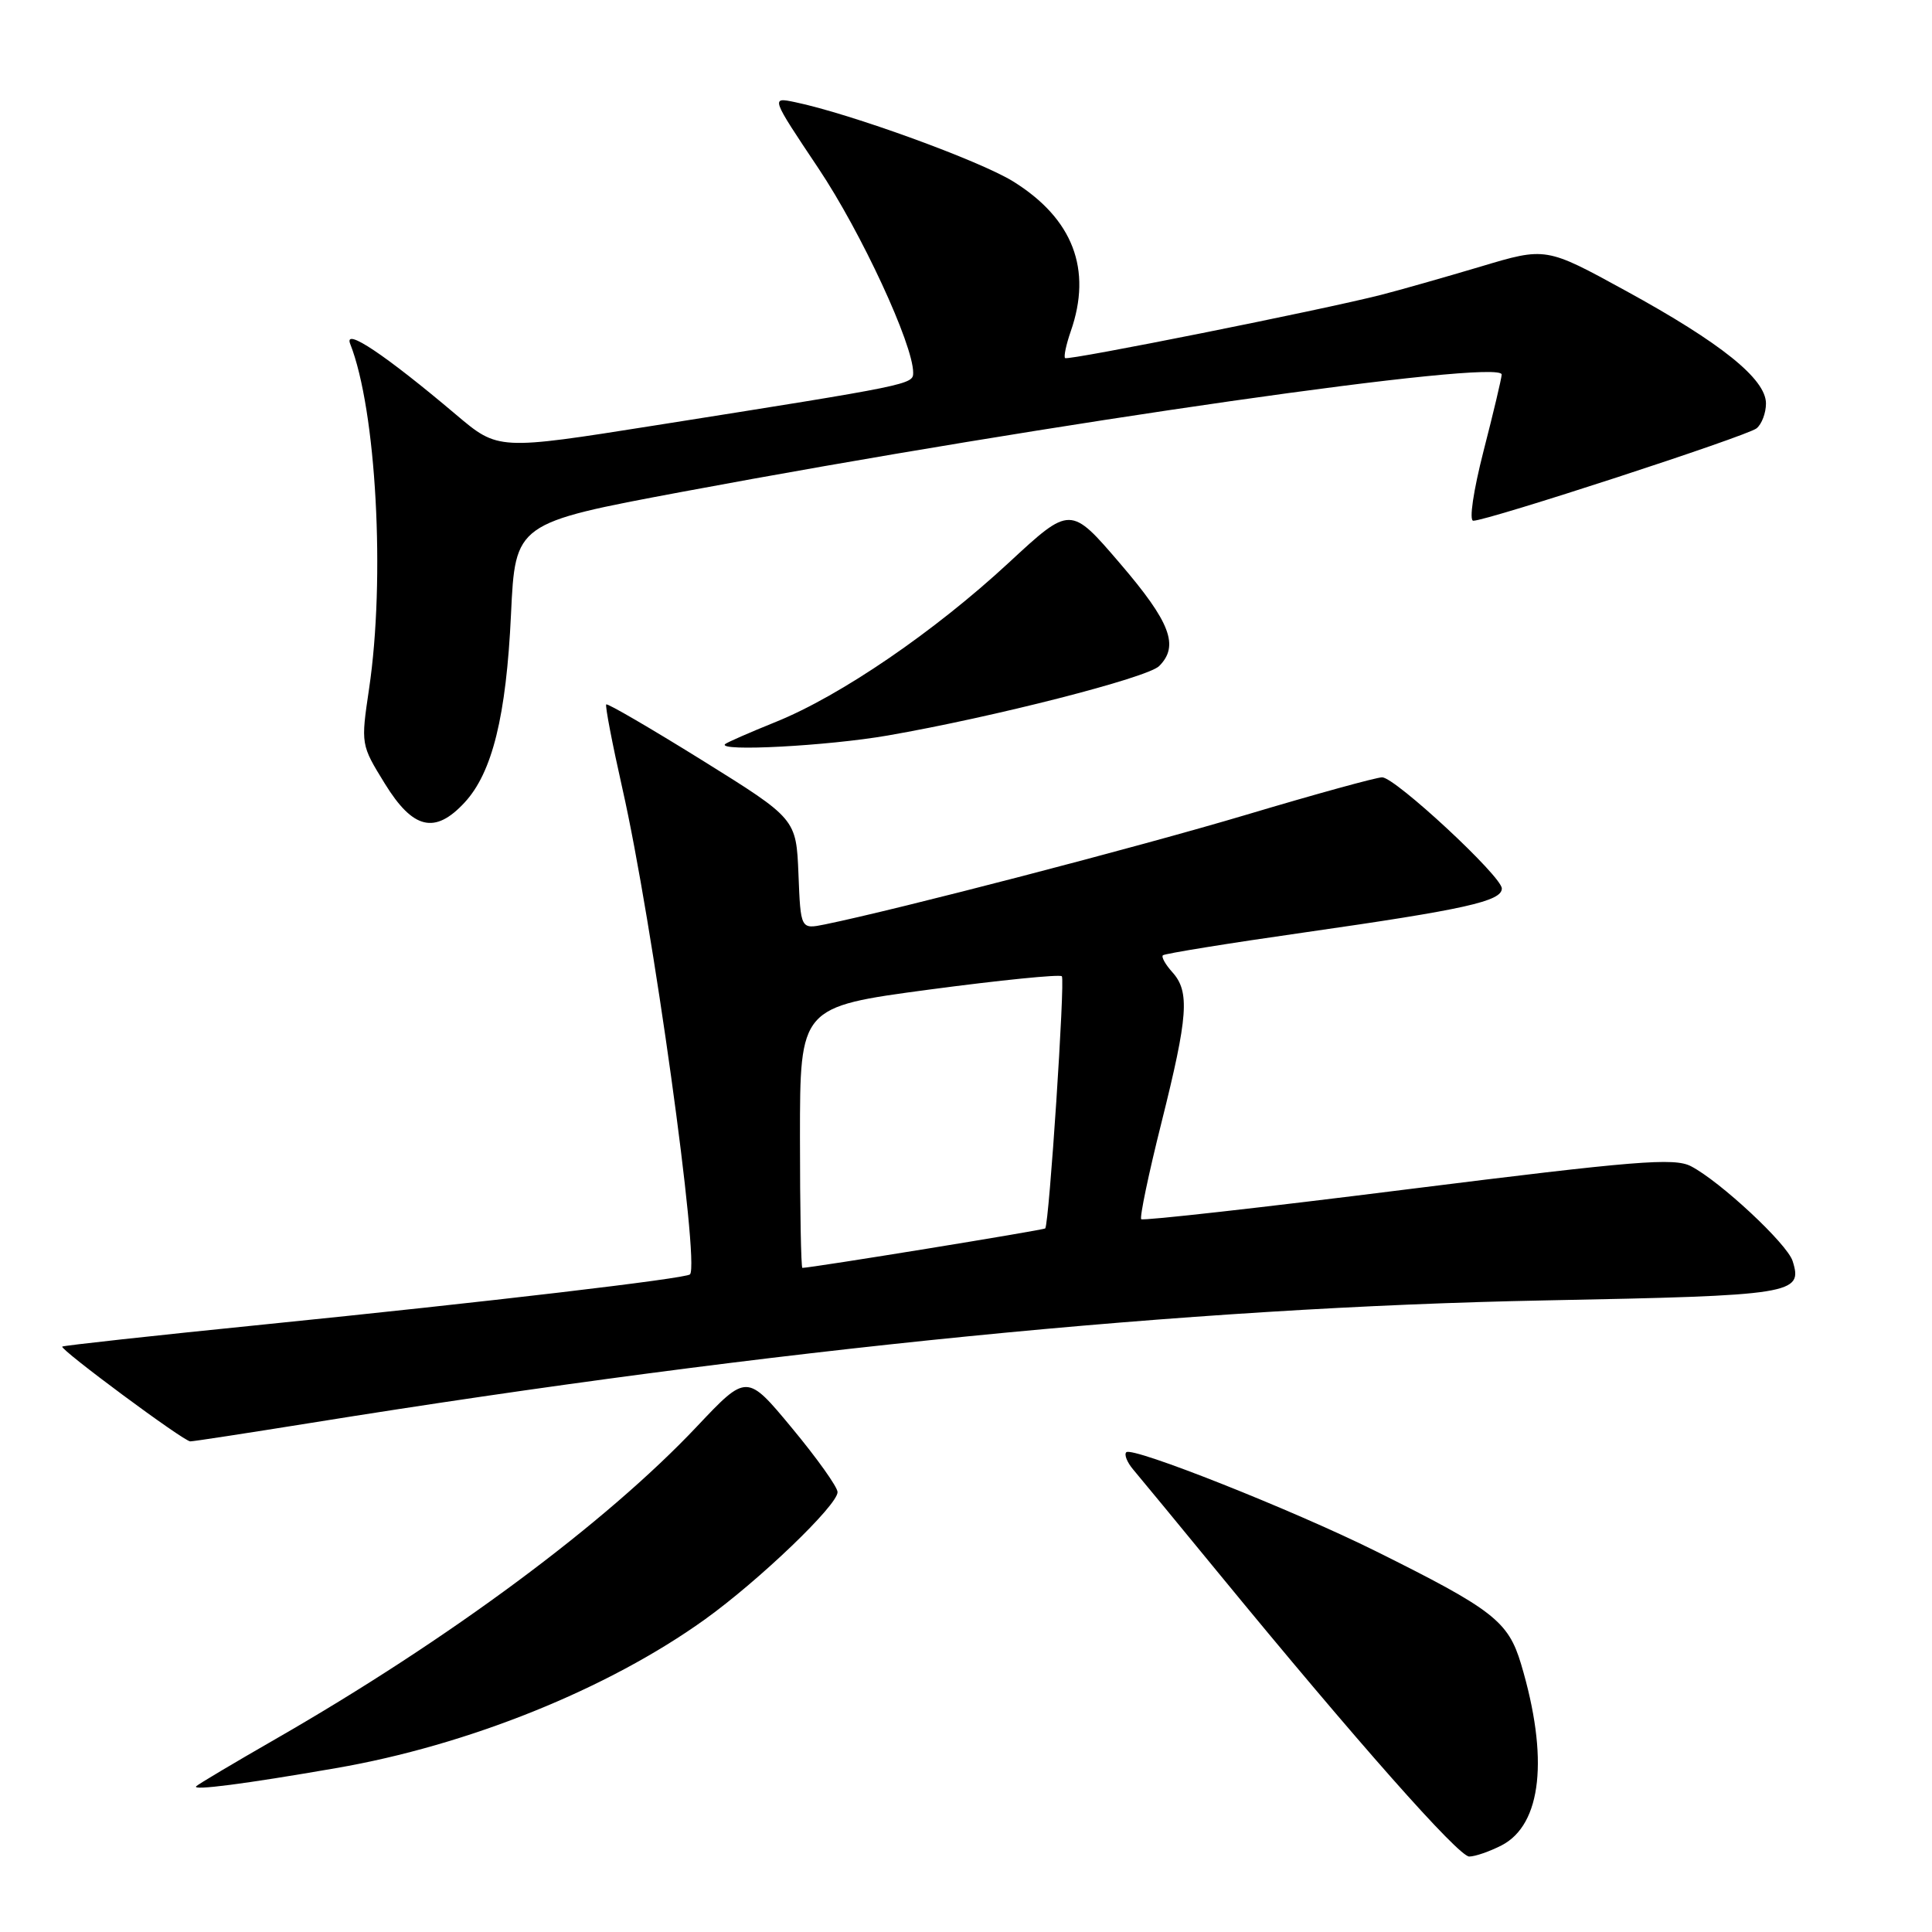 <?xml version="1.0" encoding="UTF-8" standalone="no"?>
<!DOCTYPE svg PUBLIC "-//W3C//DTD SVG 1.1//EN" "http://www.w3.org/Graphics/SVG/1.1/DTD/svg11.dtd" >
<svg xmlns="http://www.w3.org/2000/svg" xmlns:xlink="http://www.w3.org/1999/xlink" version="1.1" viewBox="0 0 256 256">
 <g >
 <path fill="currentColor"
d=" M 198.97 244.52 C 204.30 241.76 205.25 232.89 201.55 220.50 C 199.85 214.82 197.86 213.27 182.24 205.51 C 171.28 200.07 150.03 191.64 149.24 192.43 C 148.93 192.73 149.35 193.78 150.17 194.74 C 150.99 195.71 156.10 201.90 161.51 208.50 C 179.77 230.75 193.26 246.00 194.68 246.00 C 195.46 246.00 197.39 245.33 198.97 244.52 Z  M 44.50 234.29 C 62.06 231.26 80.55 223.80 93.39 214.59 C 100.59 209.42 111.01 199.43 110.98 197.71 C 110.98 197.04 108.27 193.24 104.96 189.25 C 98.96 182.01 98.96 182.01 92.35 189.01 C 80.26 201.83 59.51 217.22 36.50 230.44 C 31.00 233.60 26.27 236.41 26.00 236.69 C 25.39 237.29 32.41 236.39 44.50 234.29 Z  M 41.21 188.54 C 102.47 178.69 157.52 173.22 204.75 172.31 C 237.69 171.67 238.92 171.47 237.53 167.09 C 236.81 164.81 227.92 156.53 224.06 154.53 C 221.84 153.38 216.75 153.80 186.56 157.58 C 167.35 160.00 151.45 161.78 151.22 161.55 C 150.99 161.32 152.19 155.56 153.90 148.75 C 157.44 134.61 157.67 131.40 155.34 128.82 C 154.43 127.81 153.86 126.80 154.09 126.58 C 154.32 126.36 162.82 124.98 173.00 123.53 C 194.10 120.51 199.00 119.42 199.00 117.73 C 199.00 116.12 184.86 103.00 183.14 103.00 C 182.38 103.00 174.28 105.23 165.14 107.96 C 150.72 112.26 119.02 120.50 109.30 122.49 C 106.09 123.14 106.09 123.14 105.80 115.82 C 105.50 108.50 105.50 108.50 93.07 100.76 C 86.23 96.51 80.50 93.17 80.33 93.34 C 80.16 93.50 81.13 98.54 82.48 104.53 C 86.44 122.02 92.74 167.37 91.43 168.86 C 90.94 169.41 64.51 172.52 35.00 175.50 C 20.42 176.97 8.39 178.29 8.25 178.43 C 7.88 178.78 24.35 190.99 25.21 190.99 C 25.59 191.00 32.79 189.89 41.21 188.54 Z  M 61.55 106.35 C 65.23 102.39 67.08 94.89 67.71 81.40 C 68.28 69.31 68.28 69.31 90.39 65.17 C 139.51 55.99 199.03 47.47 198.98 49.63 C 198.97 50.11 197.89 54.66 196.58 59.75 C 195.22 65.08 194.64 69.00 195.22 69.00 C 197.09 69.00 231.49 57.79 232.75 56.76 C 233.44 56.21 234.00 54.72 234.00 53.46 C 234.00 50.22 228.05 45.44 215.44 38.54 C 204.84 32.73 204.84 32.73 196.17 35.33 C 191.40 36.75 185.47 38.44 183.00 39.07 C 175.17 41.07 141.52 47.80 141.13 47.45 C 140.93 47.26 141.27 45.66 141.88 43.90 C 144.75 35.69 142.17 28.98 134.28 24.06 C 129.85 21.30 112.65 15.05 105.32 13.53 C 102.14 12.87 102.14 12.87 108.45 22.31 C 114.12 30.79 121.00 45.63 121.00 49.38 C 121.00 50.95 120.81 50.99 86.73 56.38 C 66.01 59.66 66.01 59.66 60.46 54.97 C 51.07 47.03 45.52 43.31 46.40 45.56 C 49.86 54.31 51.08 76.66 48.90 91.29 C 47.81 98.65 47.81 98.67 50.99 103.83 C 54.72 109.89 57.63 110.58 61.55 106.35 Z  M 117.62 97.46 C 131.62 95.03 152.05 89.81 153.59 88.26 C 156.28 85.58 155.09 82.45 148.42 74.67 C 141.84 66.99 141.84 66.99 133.67 74.56 C 123.81 83.69 111.43 92.16 102.84 95.64 C 99.35 97.05 96.31 98.38 96.08 98.60 C 95.03 99.62 109.66 98.84 117.62 97.46 Z  M 106.00 150.71 C 106.00 133.42 106.00 133.42 123.09 131.13 C 132.49 129.88 140.41 129.08 140.70 129.36 C 141.15 129.81 139.02 162.08 138.50 162.77 C 138.33 162.99 107.49 168.00 106.32 168.00 C 106.14 168.00 106.00 160.22 106.00 150.71 Z "/>
</g>
</svg>